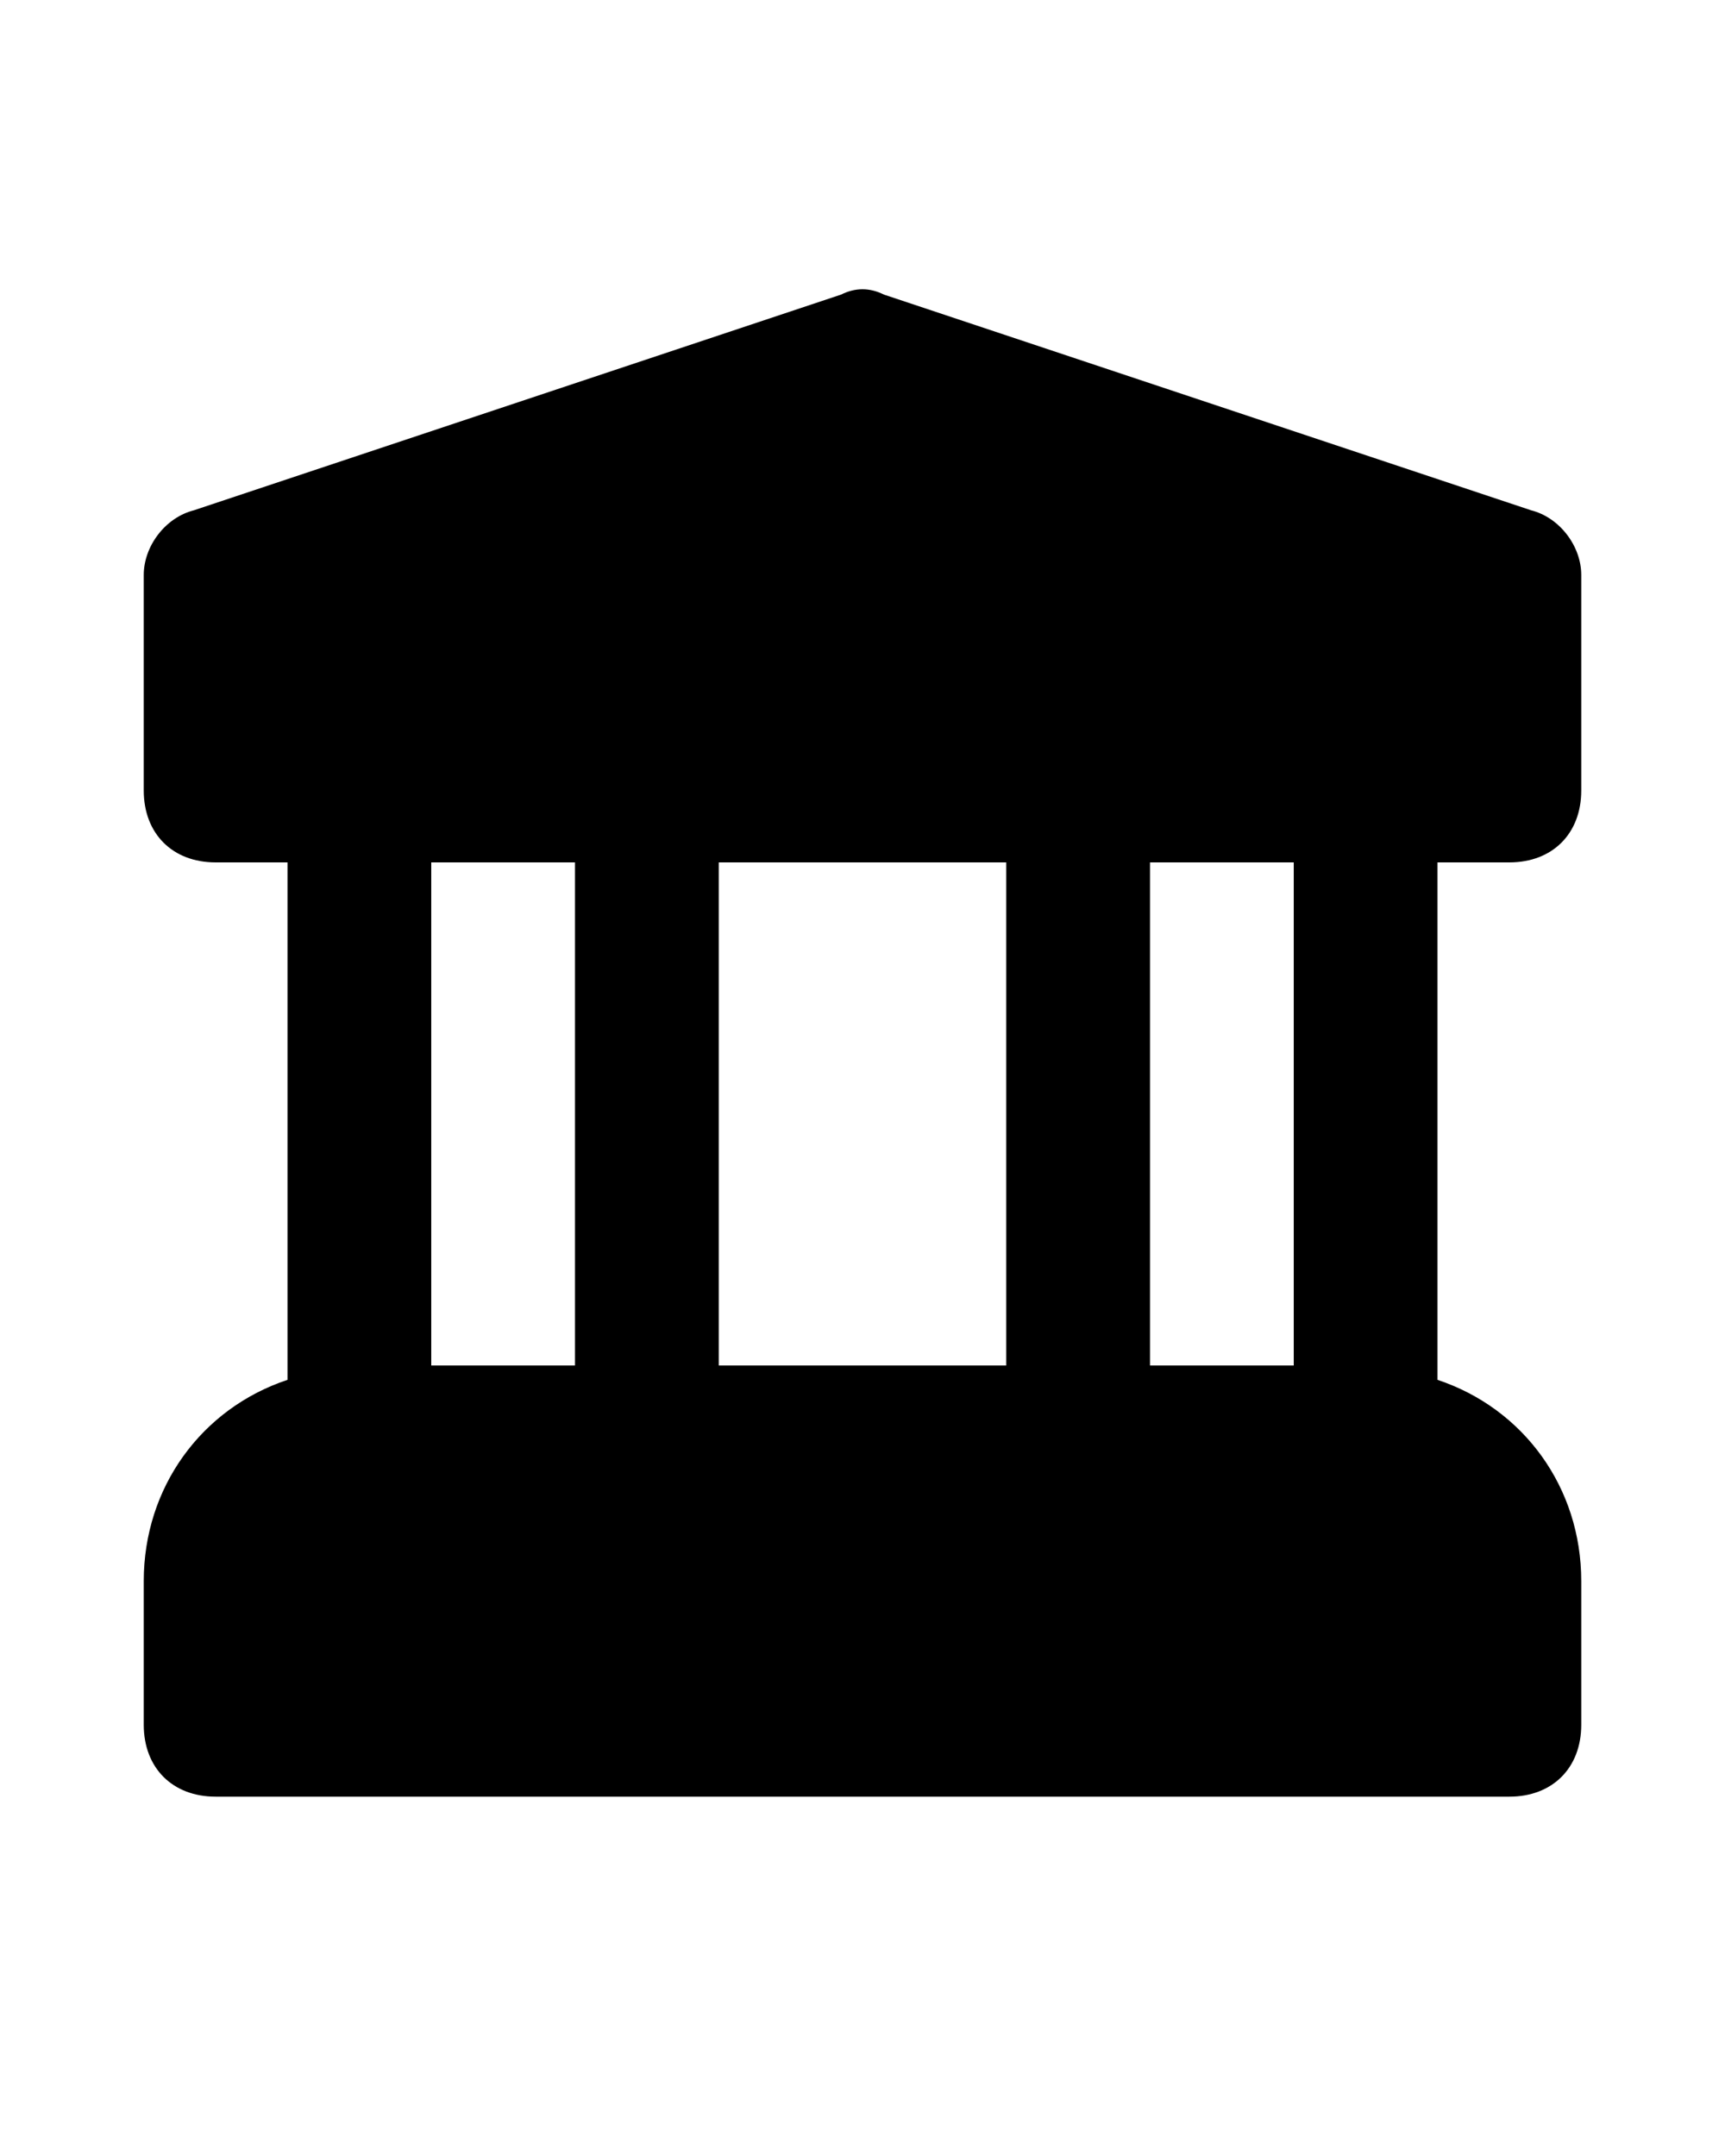 <svg xmlns="http://www.w3.org/2000/svg" height="30px" enable-background="new 0 0 24 24" viewBox="0 0 24 24"><path fill="#000000" d="M21,9c0.6,0,1-0.4,1-1V5c0-0.4-0.3-0.8-0.7-0.9l-9-3c-0.2-0.1-0.4-0.1-0.6,0l-9,3C2.3,4.2,2,4.6,2,5v3c0,0.6,0.4,1,1,1h1v7.2c-1.2,0.4-2,1.5-2,2.8v2c0,0.6,0.4,1,1,1h18c0.6,0,1-0.4,1-1v-2c0-1.3-0.8-2.4-2-2.8V9H21z M8,16H6V9h2V16z M14,16h-4V9h4V16z M18,16h-2V9h2V16z"/></svg>
